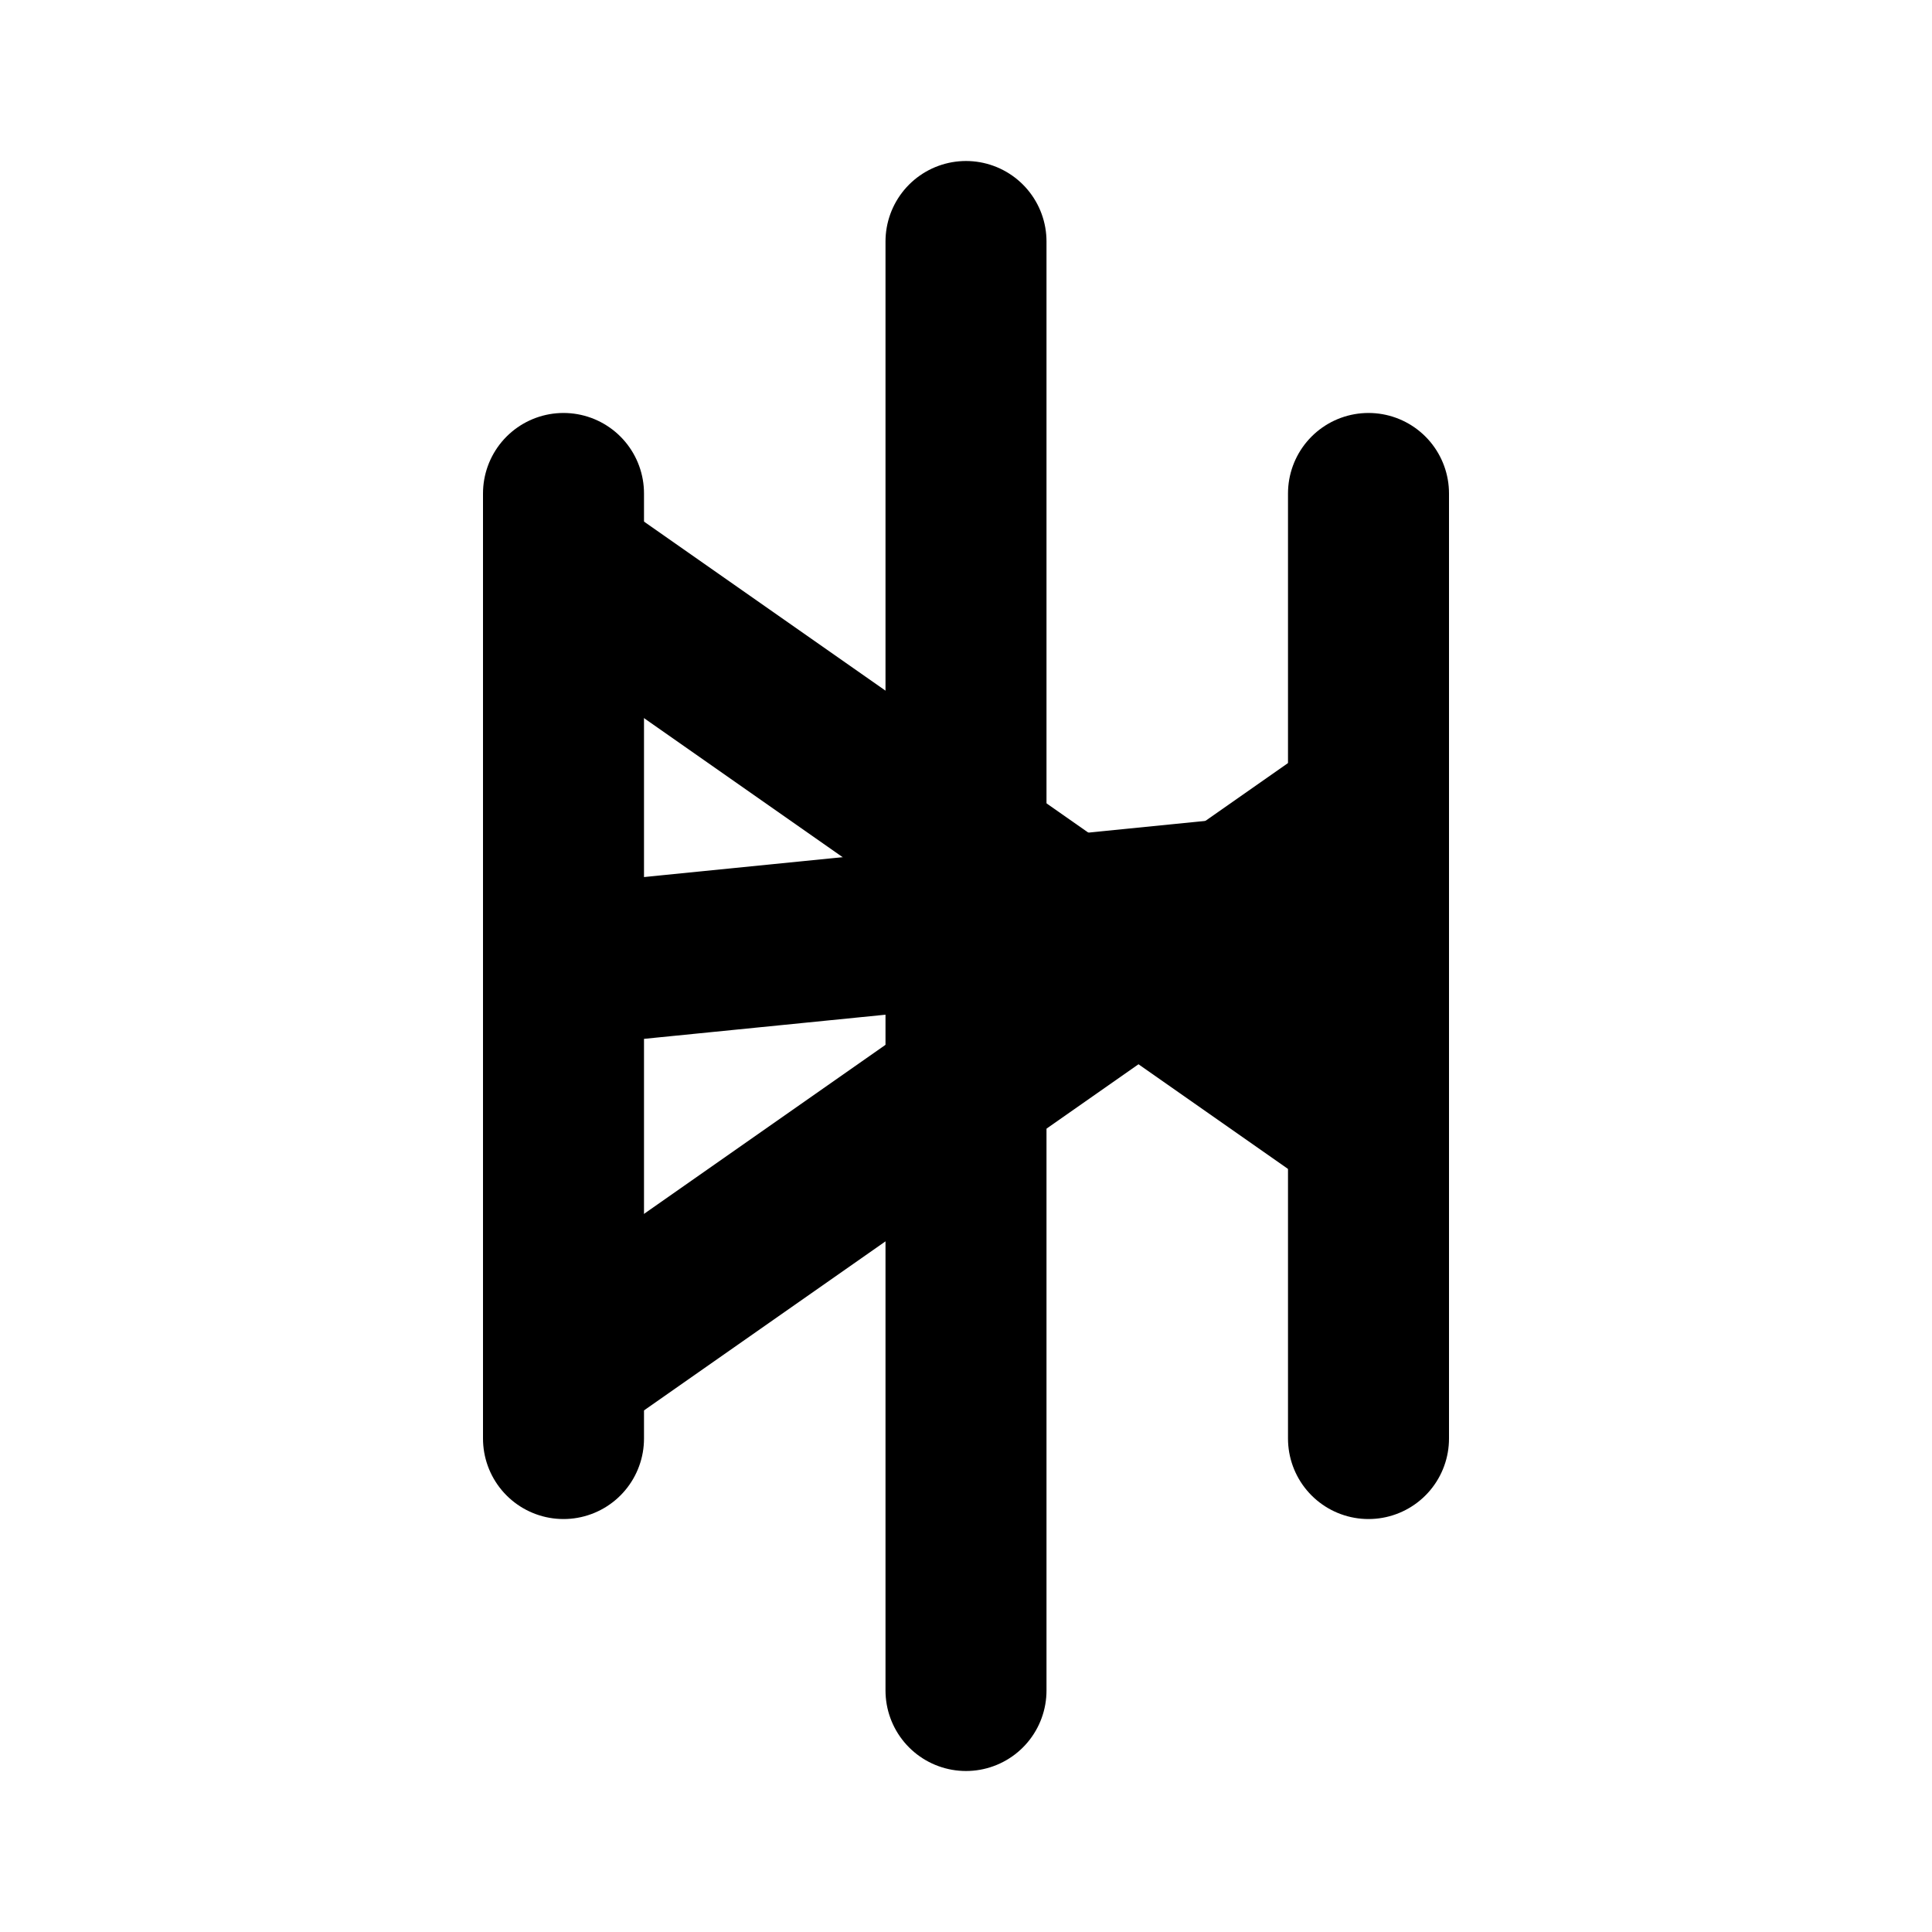 
<svg xmlns="http://www.w3.org/2000/svg" width="24" height="24" viewBox="0 0 24 24" fill="none" stroke="currentColor" stroke-width="2" stroke-linecap="round" stroke-linejoin="round" class="lucide lucide-sparkles"><path d="M12 3v18"></path><path d="M17 6.13v11.74"></path><path d="M7 6.13v11.74"></path><path d="m7 12 10-1"></path><path d="m7 7 10 7"></path><path d="m7 17 10-7"></path></svg>
